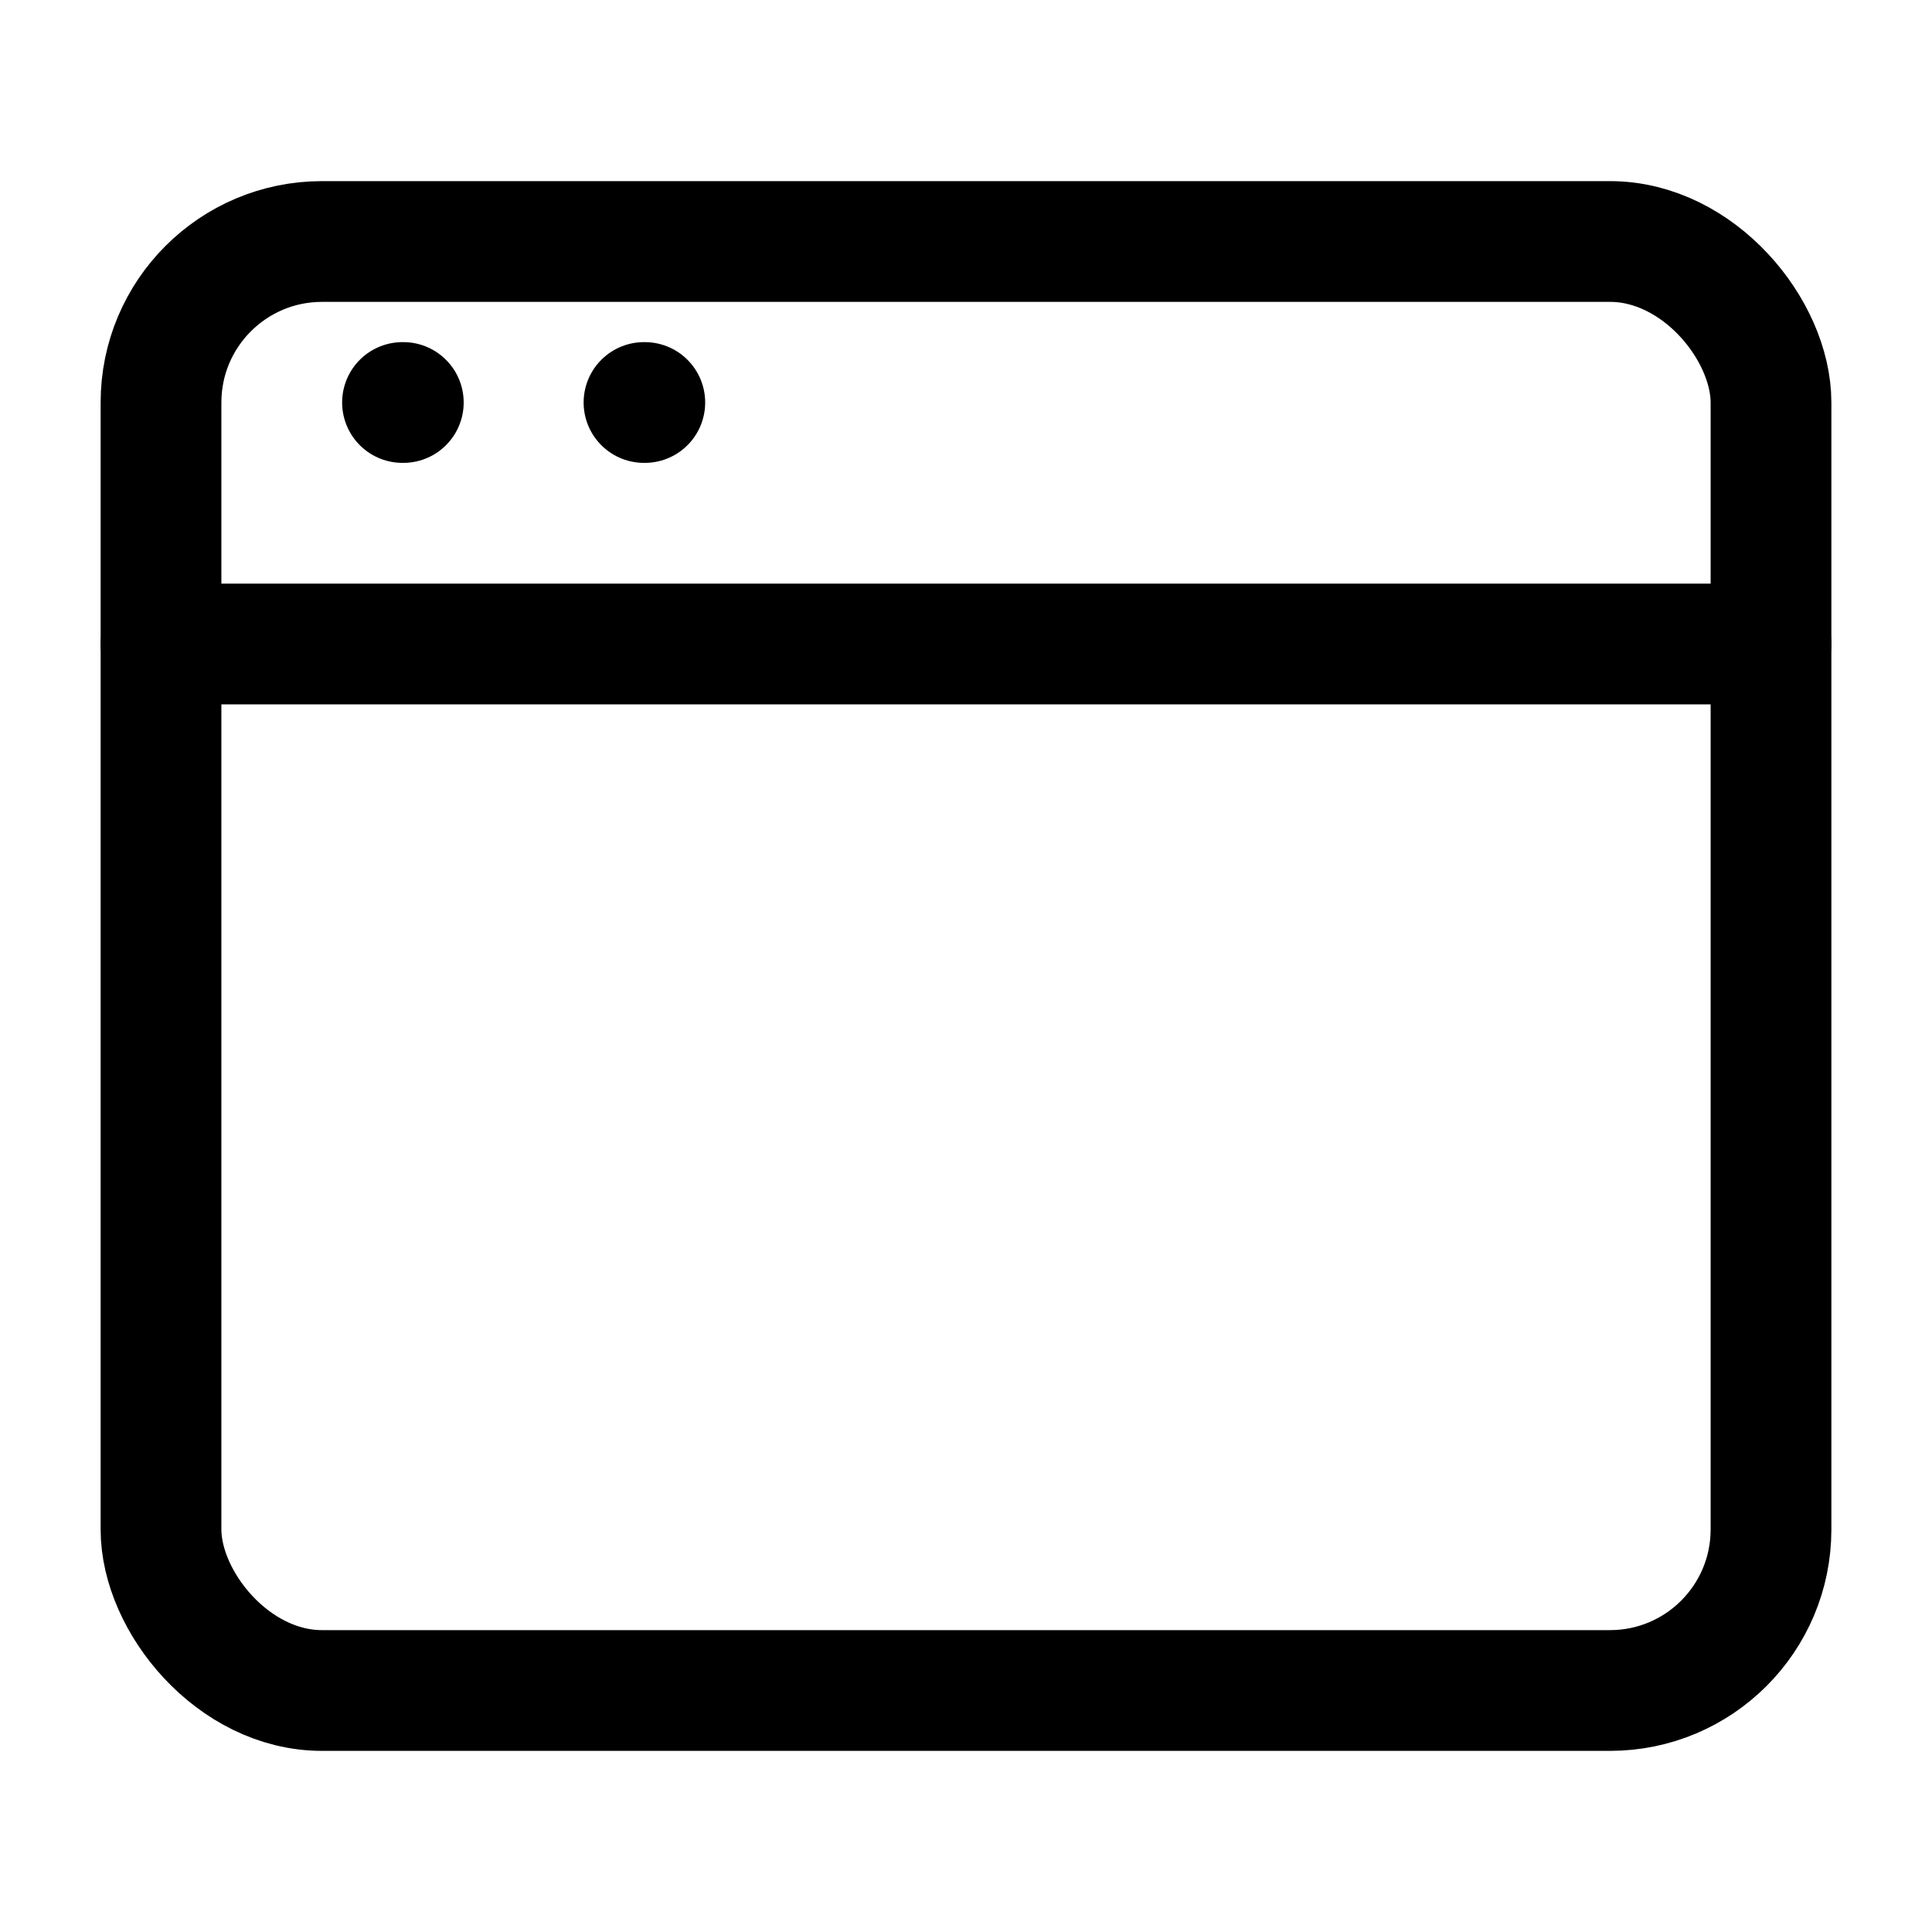 <svg xmlns="http://www.w3.org/2000/svg" width="64" height="64" viewBox="0 0 24 24" fill="none" stroke="currentColor" stroke-width="1.5" stroke-linecap="round" stroke-linejoin="round"><rect x="2" y="3" width="20" height="18" rx="2" ry="2"></rect><line x1="2" y1="8" x2="22" y2="8"></line><line x1="5" y1="5" x2="5.01" y2="5"></line><line x1="8" y1="5" x2="8.01" y2="5"></line></svg>